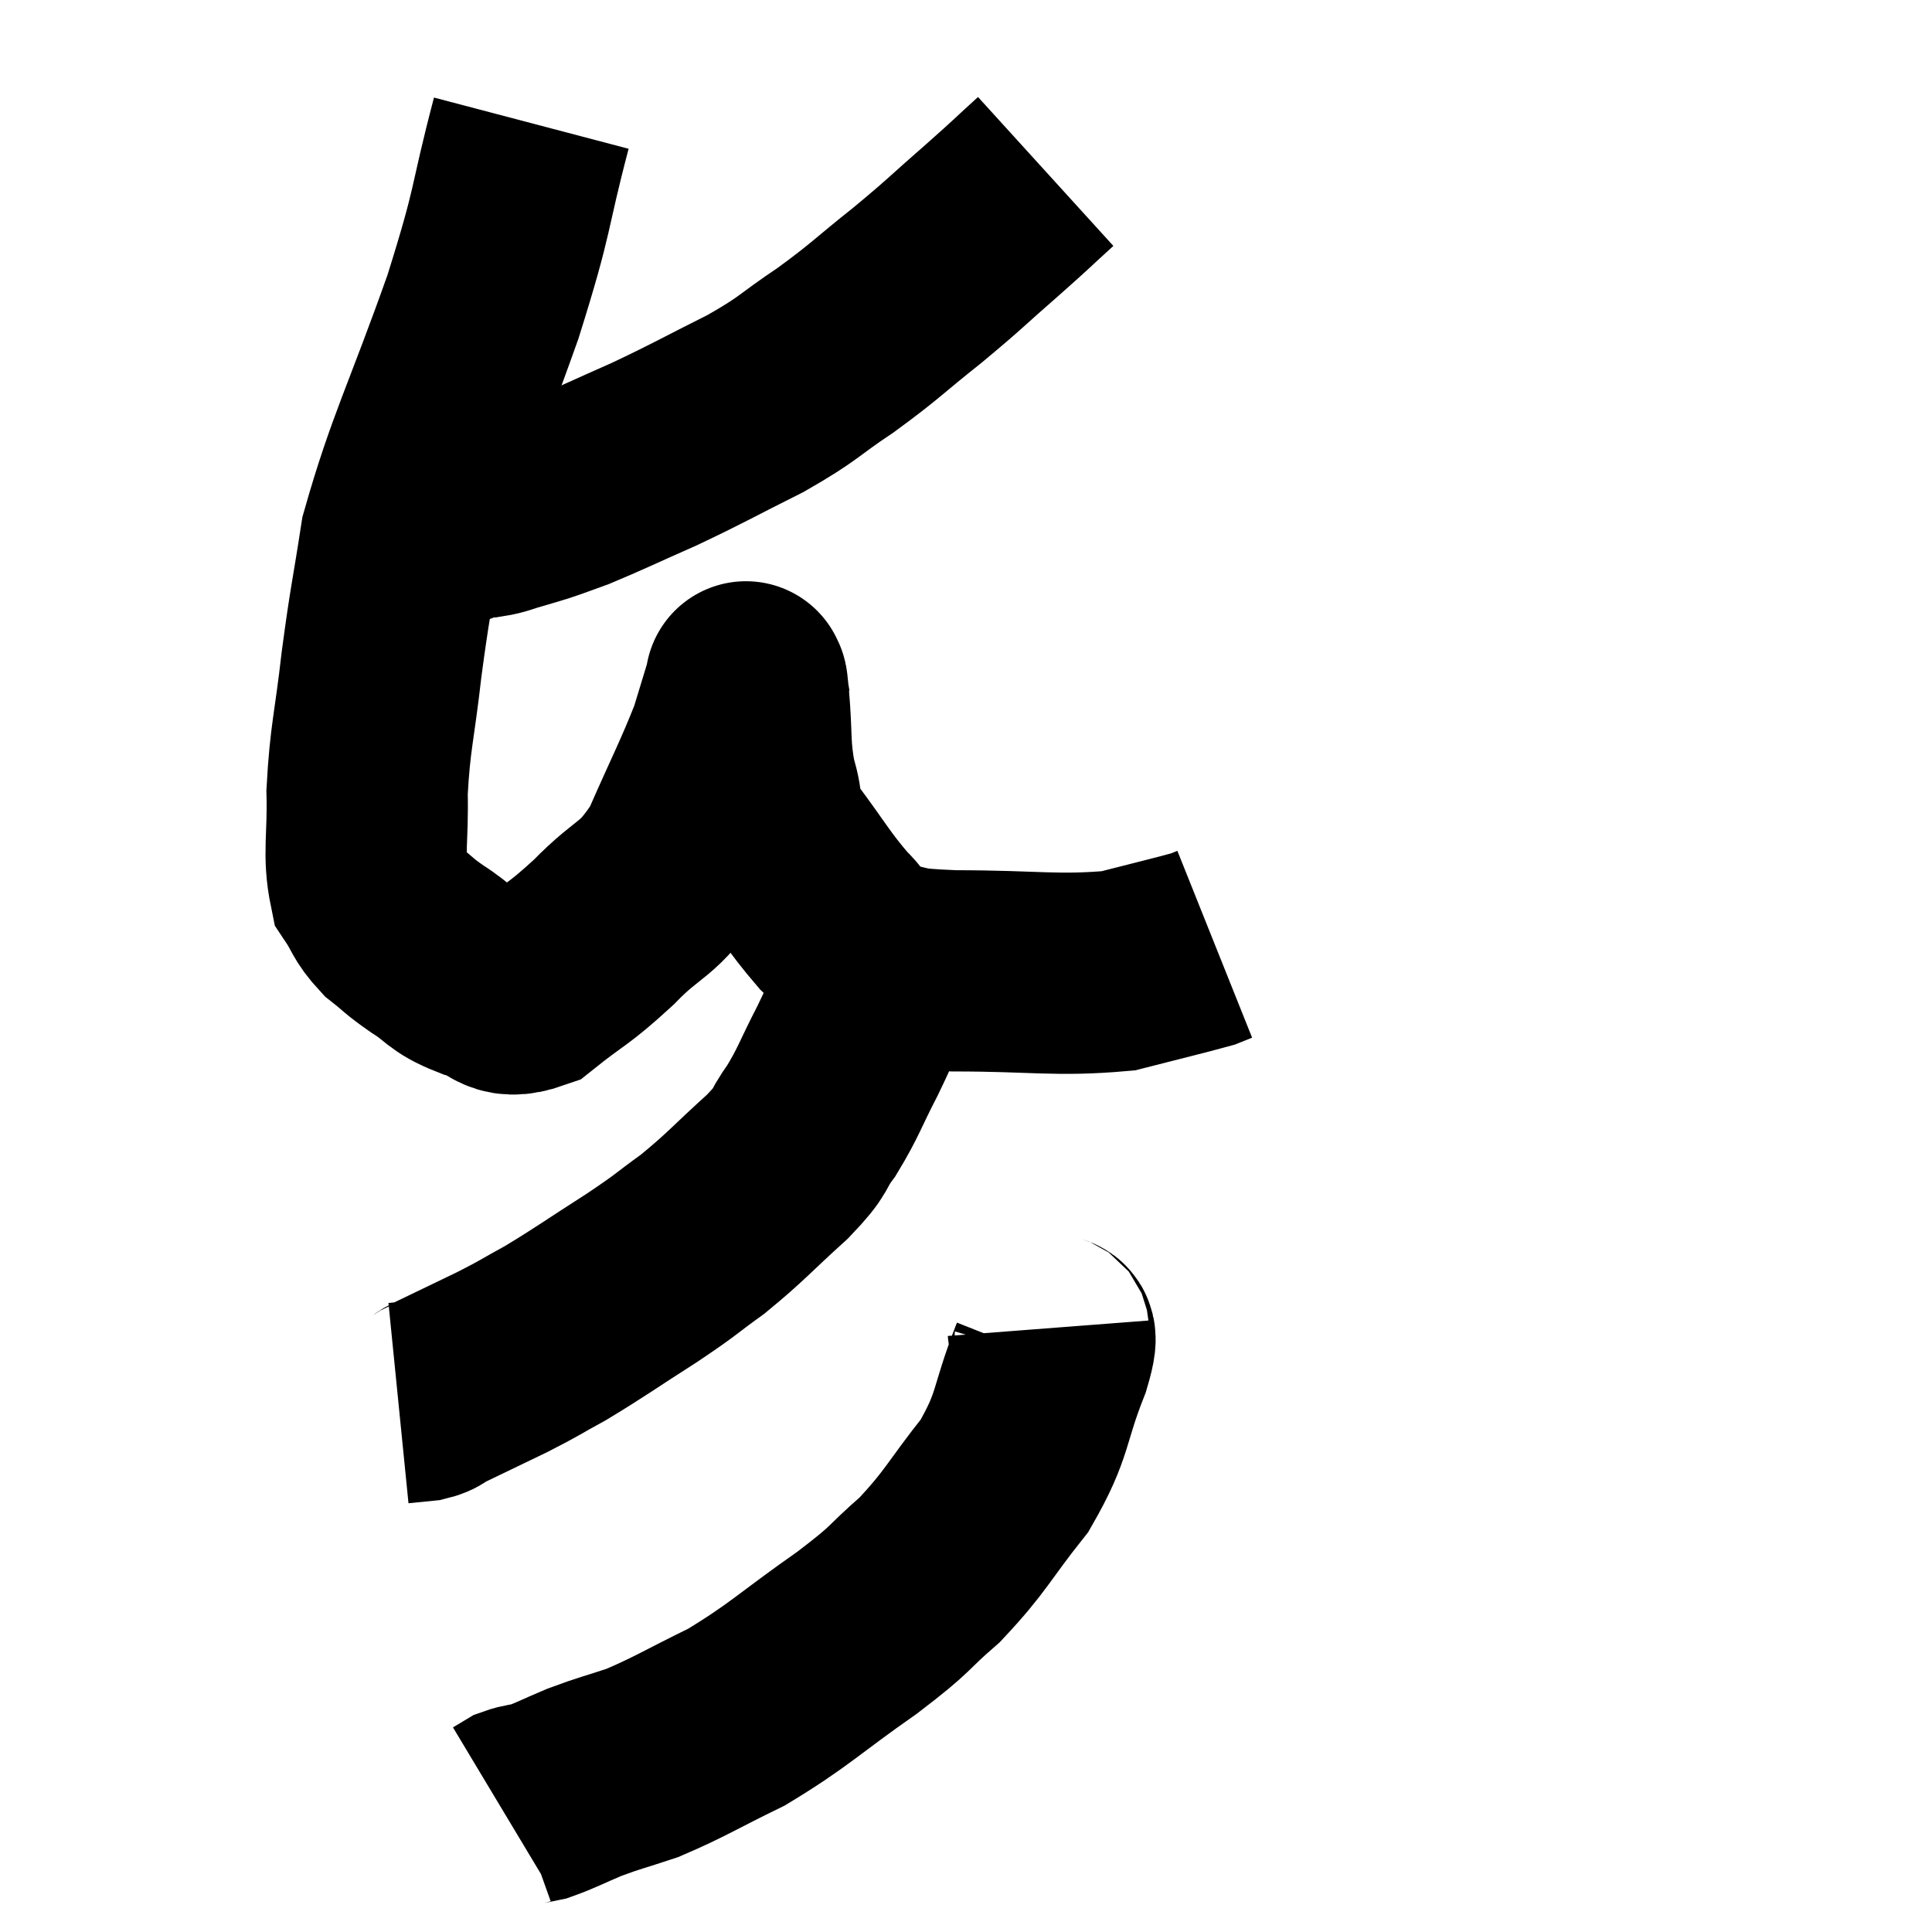 <svg width="48" height="48" viewBox="0 0 48 48" xmlns="http://www.w3.org/2000/svg"><path d="M 13.2 3.06 C 12.6 5.34, 12.81 5.04, 12 7.62 C 10.98 10.5, 10.59 11.16, 9.96 13.38 C 9.72 14.94, 9.69 14.925, 9.48 16.5 C 9.3 18.09, 9.195 18.3, 9.12 19.68 C 9.15 20.85, 9.015 21.21, 9.18 22.02 C 9.48 22.47, 9.42 22.53, 9.78 22.92 C 10.2 23.25, 10.125 23.235, 10.62 23.58 C 11.19 23.94, 11.115 24.045, 11.76 24.3 C 12.48 24.45, 12.39 24.885, 13.2 24.6 C 14.1 23.88, 14.085 24, 15 23.16 C 15.93 22.2, 16.08 22.44, 16.86 21.24 C 17.49 19.8, 17.7 19.425, 18.12 18.36 C 18.33 17.67, 18.435 17.325, 18.54 16.98 C 18.54 16.98, 18.525 16.89, 18.54 16.98 C 18.57 17.16, 18.54 16.725, 18.6 17.34 C 18.69 18.39, 18.615 18.54, 18.78 19.44 C 19.02 20.19, 18.78 20.085, 19.26 20.94 C 19.98 21.9, 20.07 22.125, 20.7 22.86 C 21.24 23.37, 21.03 23.565, 21.78 23.88 C 22.74 24, 22.2 24.06, 23.7 24.12 C 25.74 24.12, 26.235 24.255, 27.78 24.12 C 28.83 23.85, 29.28 23.745, 29.88 23.58 C 30.03 23.52, 30.105 23.49, 30.18 23.46 L 30.18 23.46" fill="none" stroke="black" stroke-width="5"></path><path d="M 25.98 4.26 C 25.32 4.86, 25.455 4.755, 24.66 5.46 C 23.73 6.27, 23.775 6.27, 22.8 7.08 C 21.78 7.89, 21.765 7.965, 20.76 8.7 C 19.77 9.36, 19.905 9.375, 18.78 10.02 C 17.52 10.65, 17.4 10.74, 16.26 11.28 C 15.24 11.73, 14.94 11.88, 14.22 12.18 C 13.8 12.33, 13.74 12.36, 13.38 12.48 C 13.08 12.57, 13.095 12.57, 12.78 12.66 C 12.45 12.75, 12.405 12.795, 12.12 12.84 C 11.88 12.84, 11.835 12.795, 11.64 12.84 C 11.49 12.93, 11.49 12.975, 11.34 13.02 C 11.19 13.02, 11.115 13.02, 11.04 13.02 C 11.04 13.02, 11.085 13.02, 11.04 13.02 C 10.95 13.02, 10.905 13.02, 10.86 13.02 C 10.86 13.02, 10.89 13.02, 10.86 13.02 L 10.74 13.02" fill="none" stroke="black" stroke-width="5"></path><path d="M 21.78 24.48 C 21.42 25.29, 21.465 25.26, 21.06 26.1 C 20.61 26.97, 20.595 27.12, 20.16 27.84 C 19.74 28.41, 19.995 28.275, 19.32 28.98 C 18.39 29.82, 18.3 29.97, 17.46 30.66 C 16.71 31.2, 16.875 31.125, 15.96 31.74 C 14.88 32.43, 14.67 32.595, 13.8 33.12 C 13.14 33.48, 13.215 33.465, 12.48 33.84 C 11.67 34.23, 11.355 34.38, 10.86 34.62 C 10.68 34.71, 10.74 34.74, 10.5 34.8 L 9.9 34.86" fill="none" stroke="black" stroke-width="5"></path><path d="M 26.04 33 C 26.07 33.39, 26.37 32.865, 26.1 33.78 C 25.53 35.22, 25.71 35.355, 24.96 36.66 C 24.03 37.83, 24.015 38.025, 23.1 39 C 22.2 39.78, 22.5 39.645, 21.3 40.56 C 19.8 41.61, 19.635 41.85, 18.3 42.66 C 17.13 43.23, 16.905 43.395, 15.96 43.8 C 15.24 44.04, 15.165 44.04, 14.52 44.28 C 13.95 44.52, 13.8 44.61, 13.38 44.76 C 13.11 44.82, 13.05 44.805, 12.84 44.88 L 12.54 45.06" fill="none" stroke="black" stroke-width="5"></path></svg>